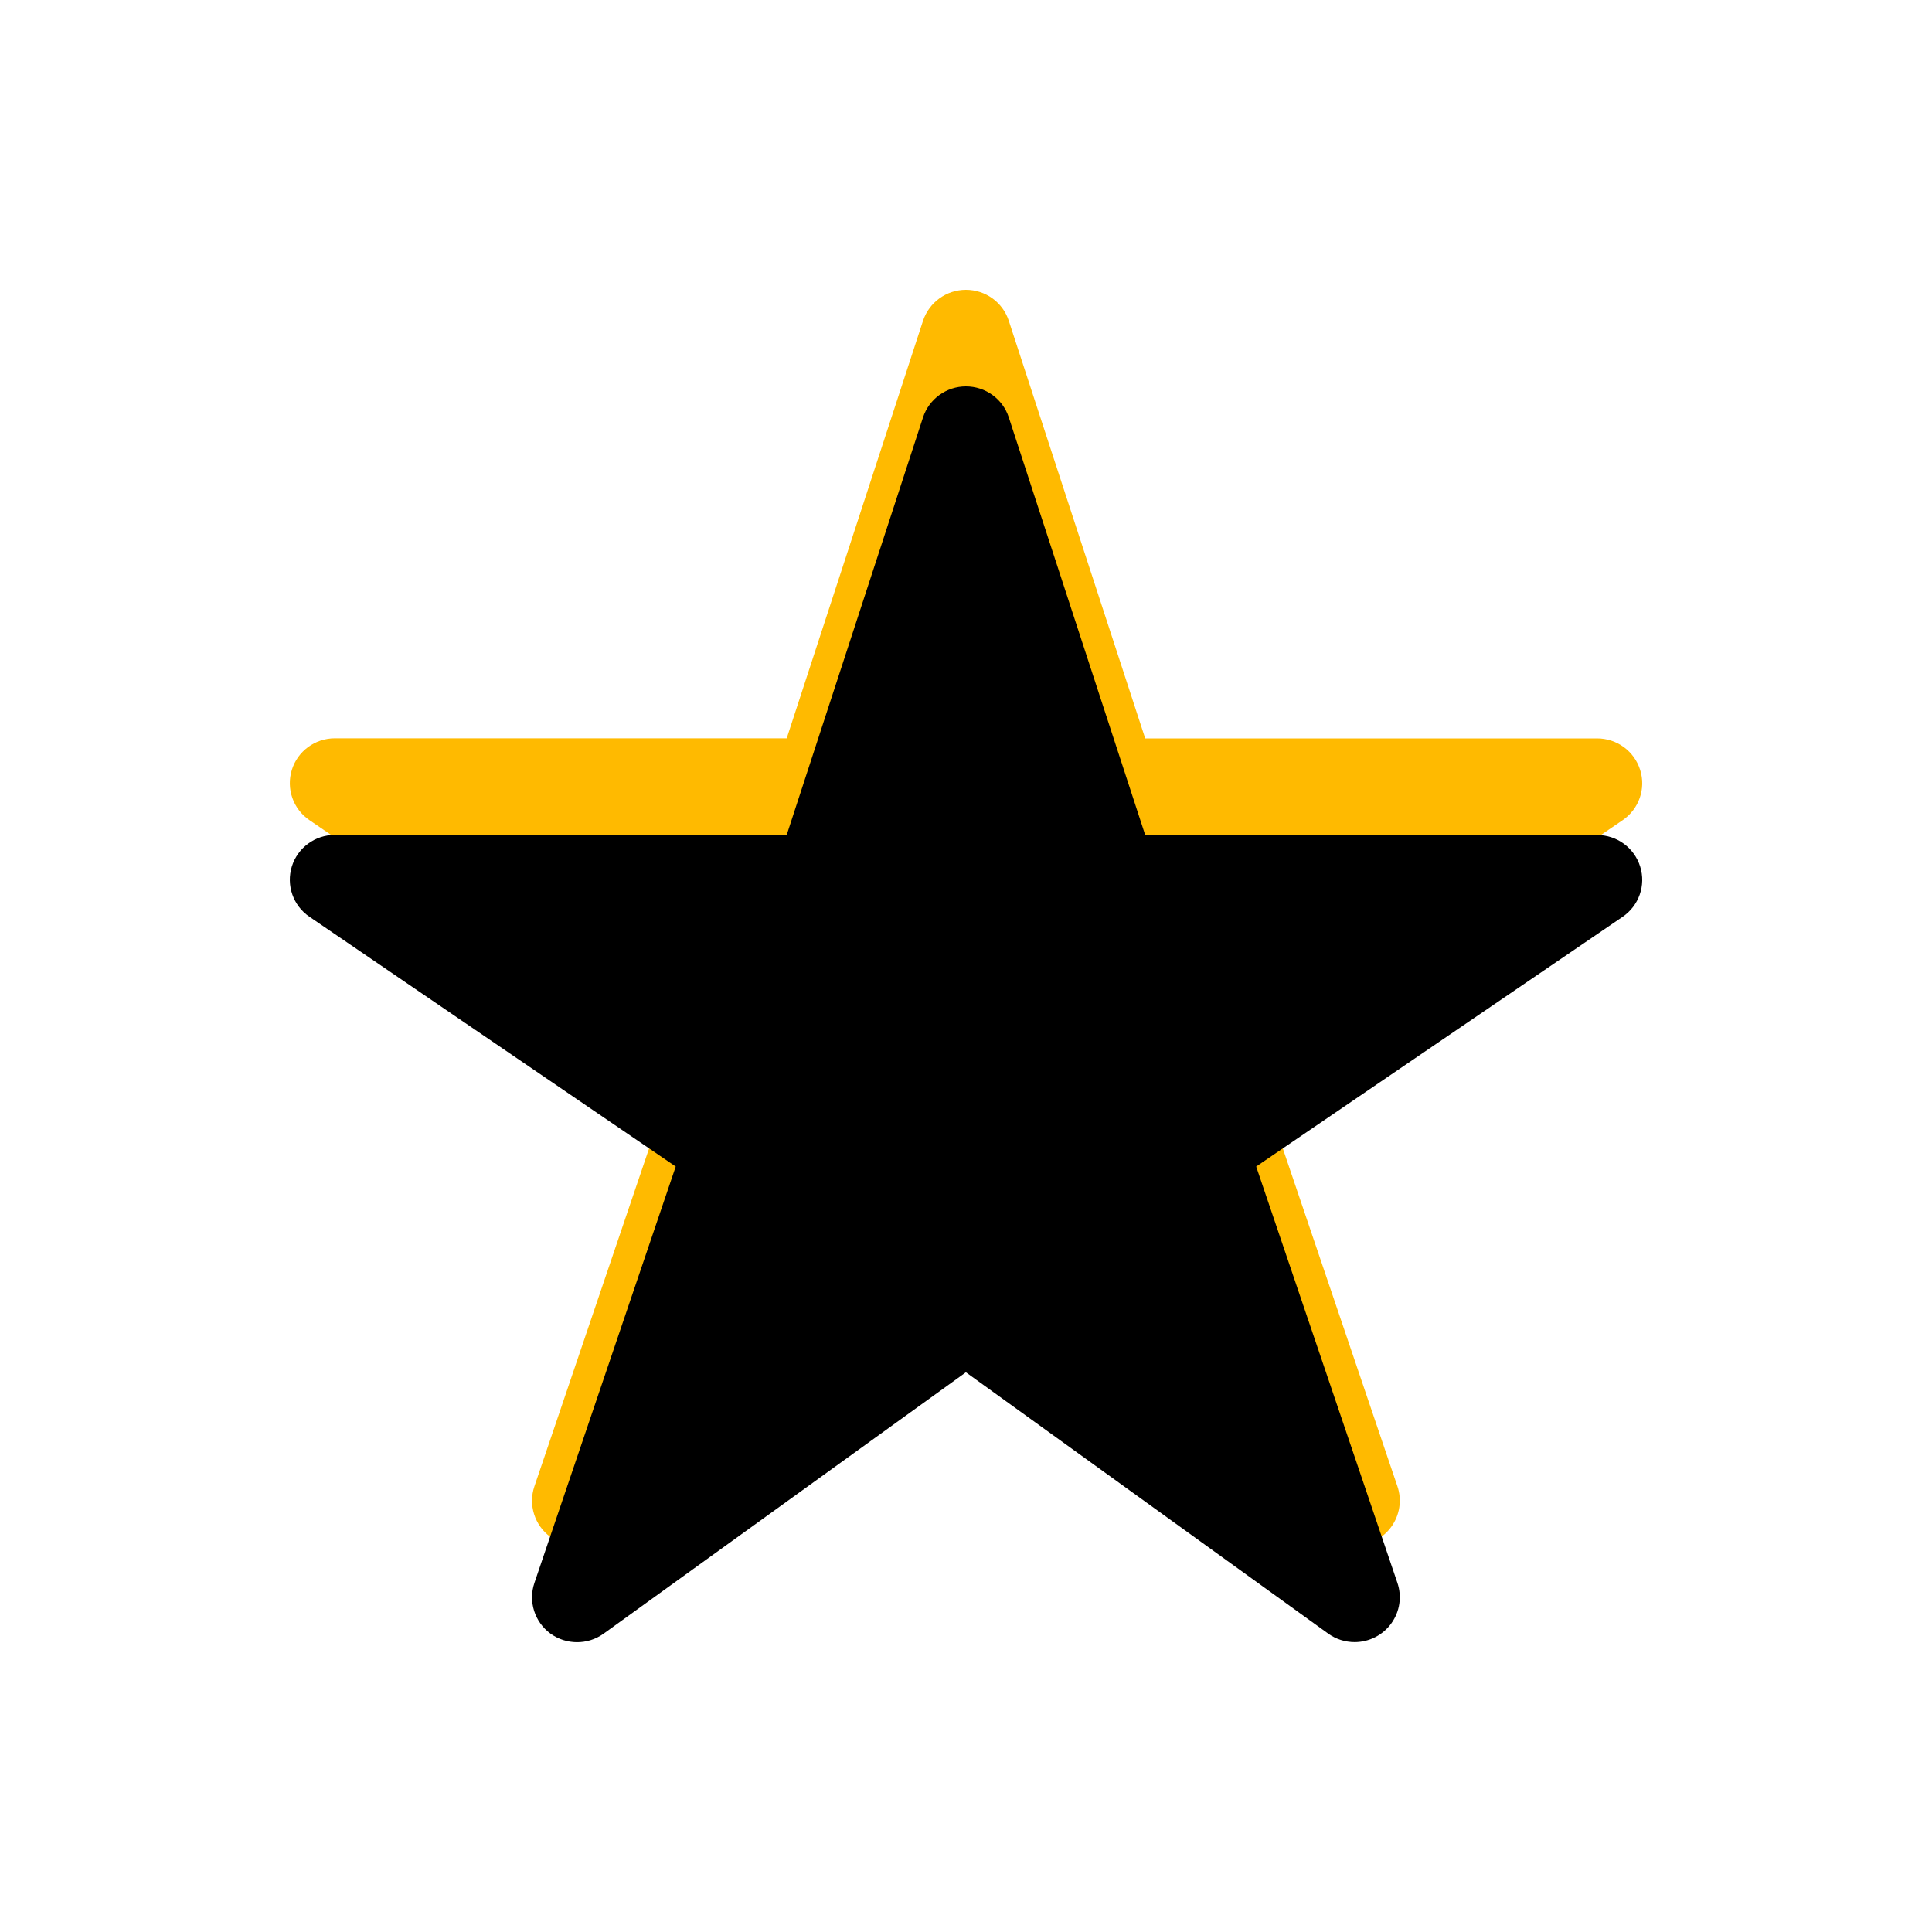 <?xml version="1.0" encoding="UTF-8"?>
<svg width="20px" height="20px" viewBox="0 0 20 20" version="1.1" xmlns="http://www.w3.org/2000/svg" xmlns:xlink="http://www.w3.org/1999/xlink">
    <title>icons/star-full</title>
    <defs>
        <path d="M14.025,15.999 C13.926,15.999 13.83,15.969 13.751,15.912 L9.999,13.206 L6.248,15.912 C6.083,16.03 5.861,16.029 5.697,15.91 C5.534,15.79 5.467,15.578 5.532,15.387 L6.995,11.076 L3.203,8.49 C3.034,8.375 2.961,8.164 3.021,7.97 C3.081,7.776 3.261,7.643 3.466,7.643 L8.144,7.643 L9.555,3.321 C9.618,3.13 9.797,3 9.999,3 C10.202,3 10.381,3.13 10.443,3.321 L11.855,7.644 L16.533,7.644 C16.738,7.644 16.918,7.776 16.979,7.971 C17.04,8.165 16.966,8.376 16.797,8.491 L13.004,11.076 L14.466,15.386 C14.514,15.527 14.491,15.683 14.403,15.805 C14.316,15.926 14.175,15.998 14.025,15.999 Z" id="path-1"></path>
        <filter x="-14.3%" y="-15.4%" width="128.6%" height="130.8%" filterUnits="objectBoundingBox" id="filter-2">
            <feGaussianBlur stdDeviation="1.5" in="SourceAlpha" result="shadowBlurInner1"></feGaussianBlur>
            <feOffset dx="0" dy="1" in="shadowBlurInner1" result="shadowOffsetInner1"></feOffset>
            <feComposite in="shadowOffsetInner1" in2="SourceAlpha" operator="arithmetic" k2="-1" k3="1" result="shadowInnerInner1"></feComposite>
            <feColorMatrix values="0 0 0 0 0   0 0 0 0 0   0 0 0 0 0  0 0 0 0.236 0" type="matrix" in="shadowInnerInner1"></feColorMatrix>
        </filter>
    </defs>
    <g id="icons/star-full" stroke="none" stroke-width="1" fill="none" fill-rule="evenodd">
        <g id="Path" fill-rule="nonzero">
            <use fill="#FFBA00" xlink:href="#path-1"></use>
            <use fill="black" fill-opacity="1" filter="url(#filter-2)" xlink:href="#path-1"></use>
        </g>
    </g>
</svg>